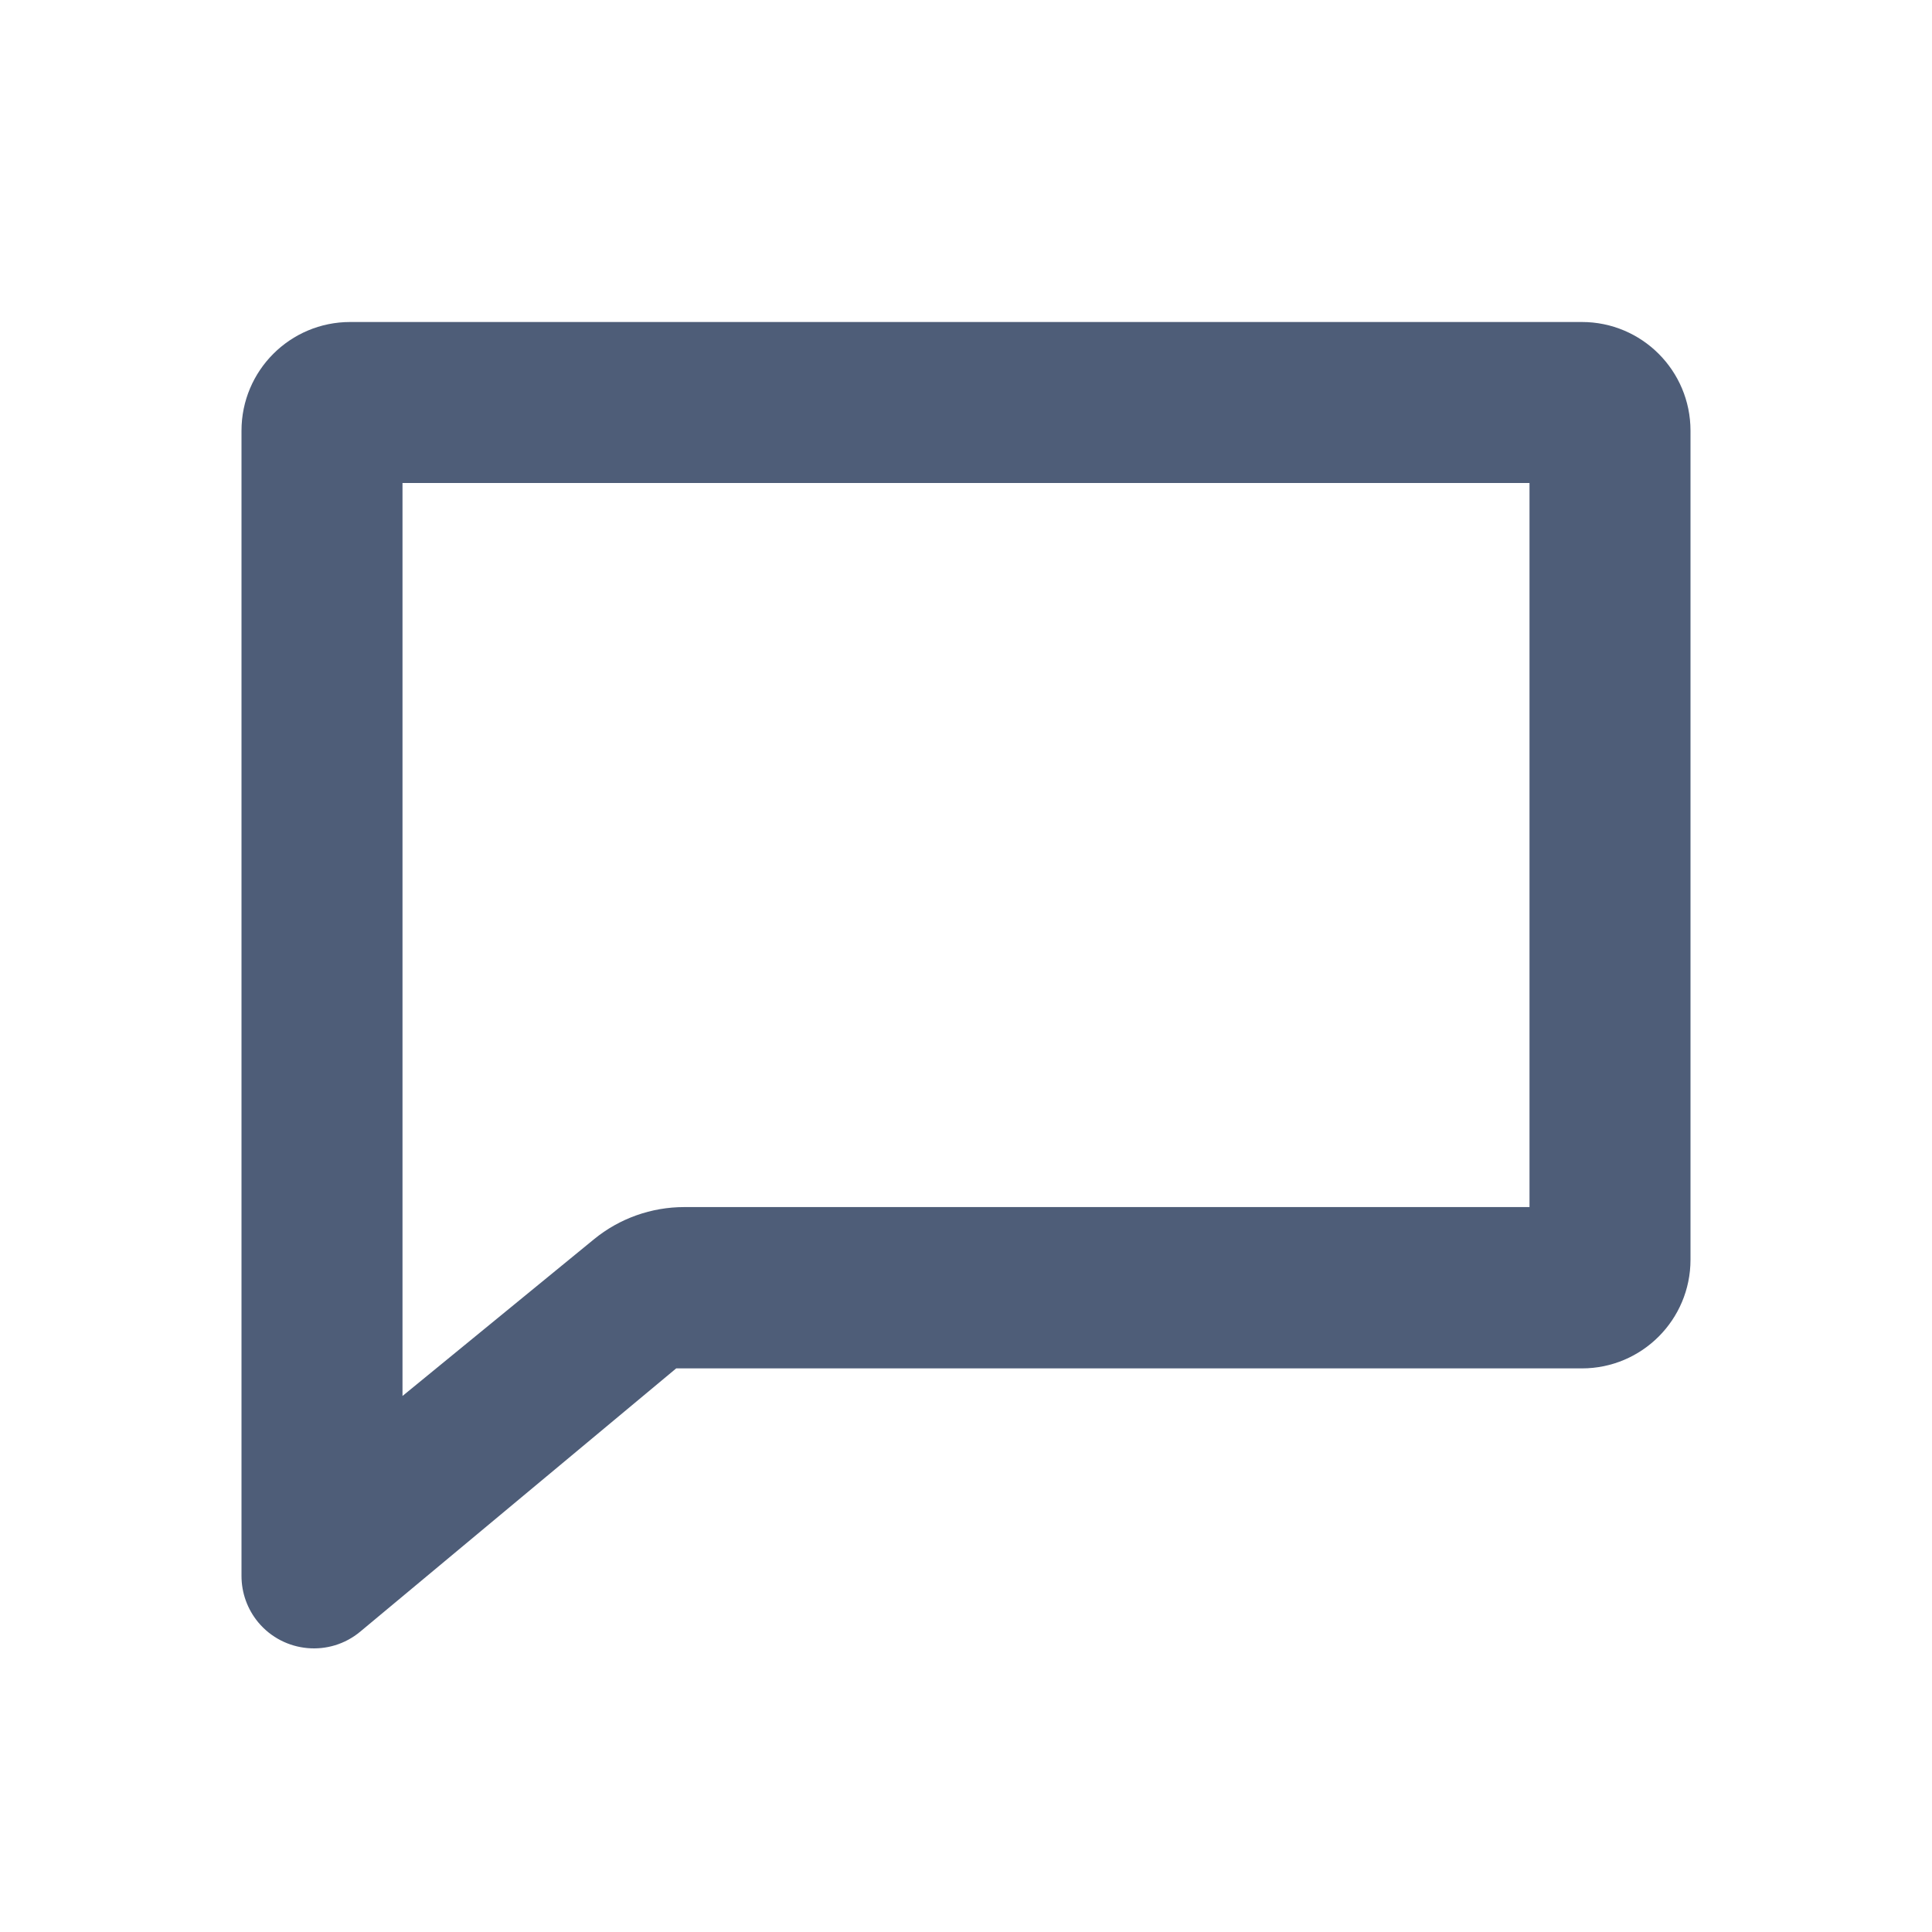 <svg width="18" height="18" viewBox="0 0 18 18" fill="none" xmlns="http://www.w3.org/2000/svg">
<path d="M14.25 4.5H3.75V13.006L5.535 11.545C5.771 11.352 6.068 11.246 6.375 11.246H14.25V4.5ZM14.738 12.749H6.3L3.357 15.201C3.071 15.44 2.645 15.401 2.406 15.115C2.305 14.993 2.25 14.841 2.25 14.683V4.013C2.25 3.453 2.703 3 3.263 3H14.738C15.297 3 15.75 3.453 15.75 4.013V11.736C15.75 12.296 15.297 12.749 14.738 12.749Z" fill="#4E5D78"/>
</svg>

